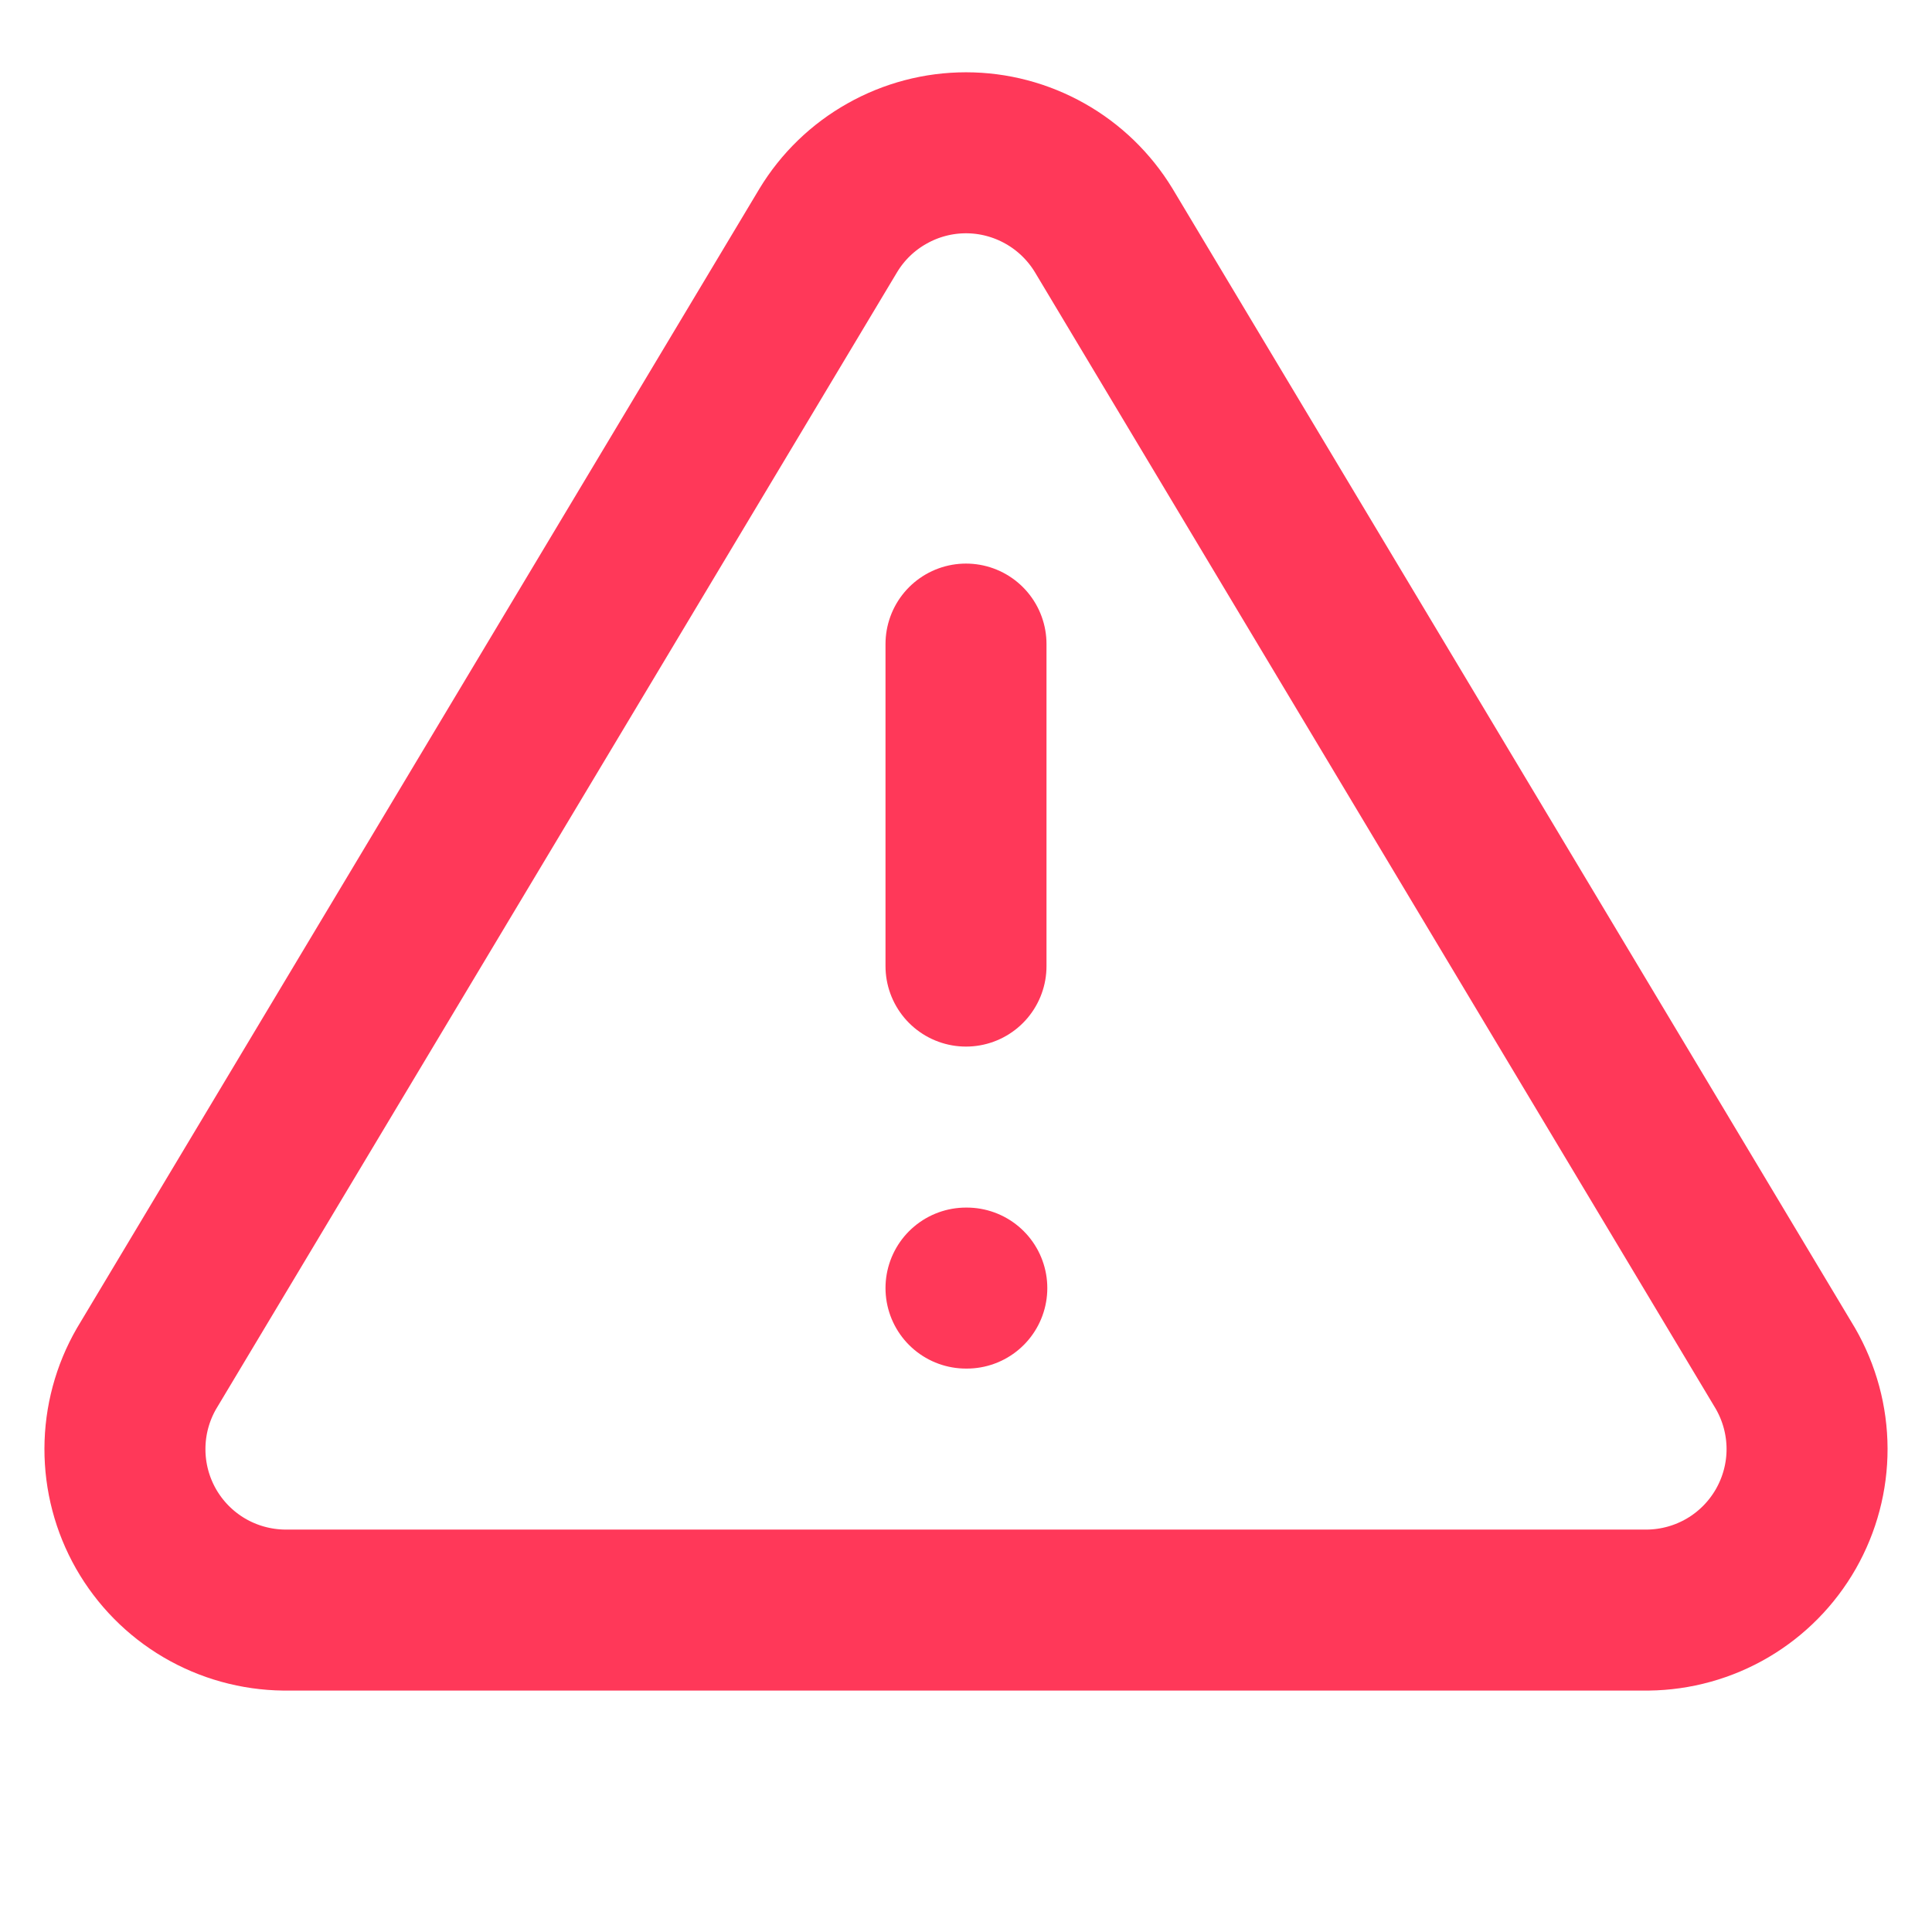 <svg width="24" height="24" viewBox="0 0 24 24" fill="none" xmlns="http://www.w3.org/2000/svg">
<path d="M12 8.001V12.001M12 16.001H12.01M10.29 2.861L1.82 17.001C1.645 17.304 1.553 17.646 1.552 17.996C1.551 18.345 1.641 18.688 1.814 18.992C1.987 19.295 2.236 19.548 2.537 19.725C2.838 19.902 3.181 19.997 3.53 20.001H20.47C20.819 19.997 21.161 19.902 21.462 19.725C21.763 19.548 22.012 19.295 22.185 18.992C22.358 18.688 22.449 18.345 22.448 17.996C22.447 17.646 22.354 17.304 22.18 17.001L13.71 2.861C13.531 2.567 13.28 2.324 12.981 2.156C12.681 1.987 12.344 1.898 12 1.898C11.656 1.898 11.318 1.987 11.019 2.156C10.719 2.324 10.468 2.567 10.29 2.861Z" stroke="#FF3859" stroke-width="2" stroke-linecap="round" stroke-linejoin="round"/>
</svg>
